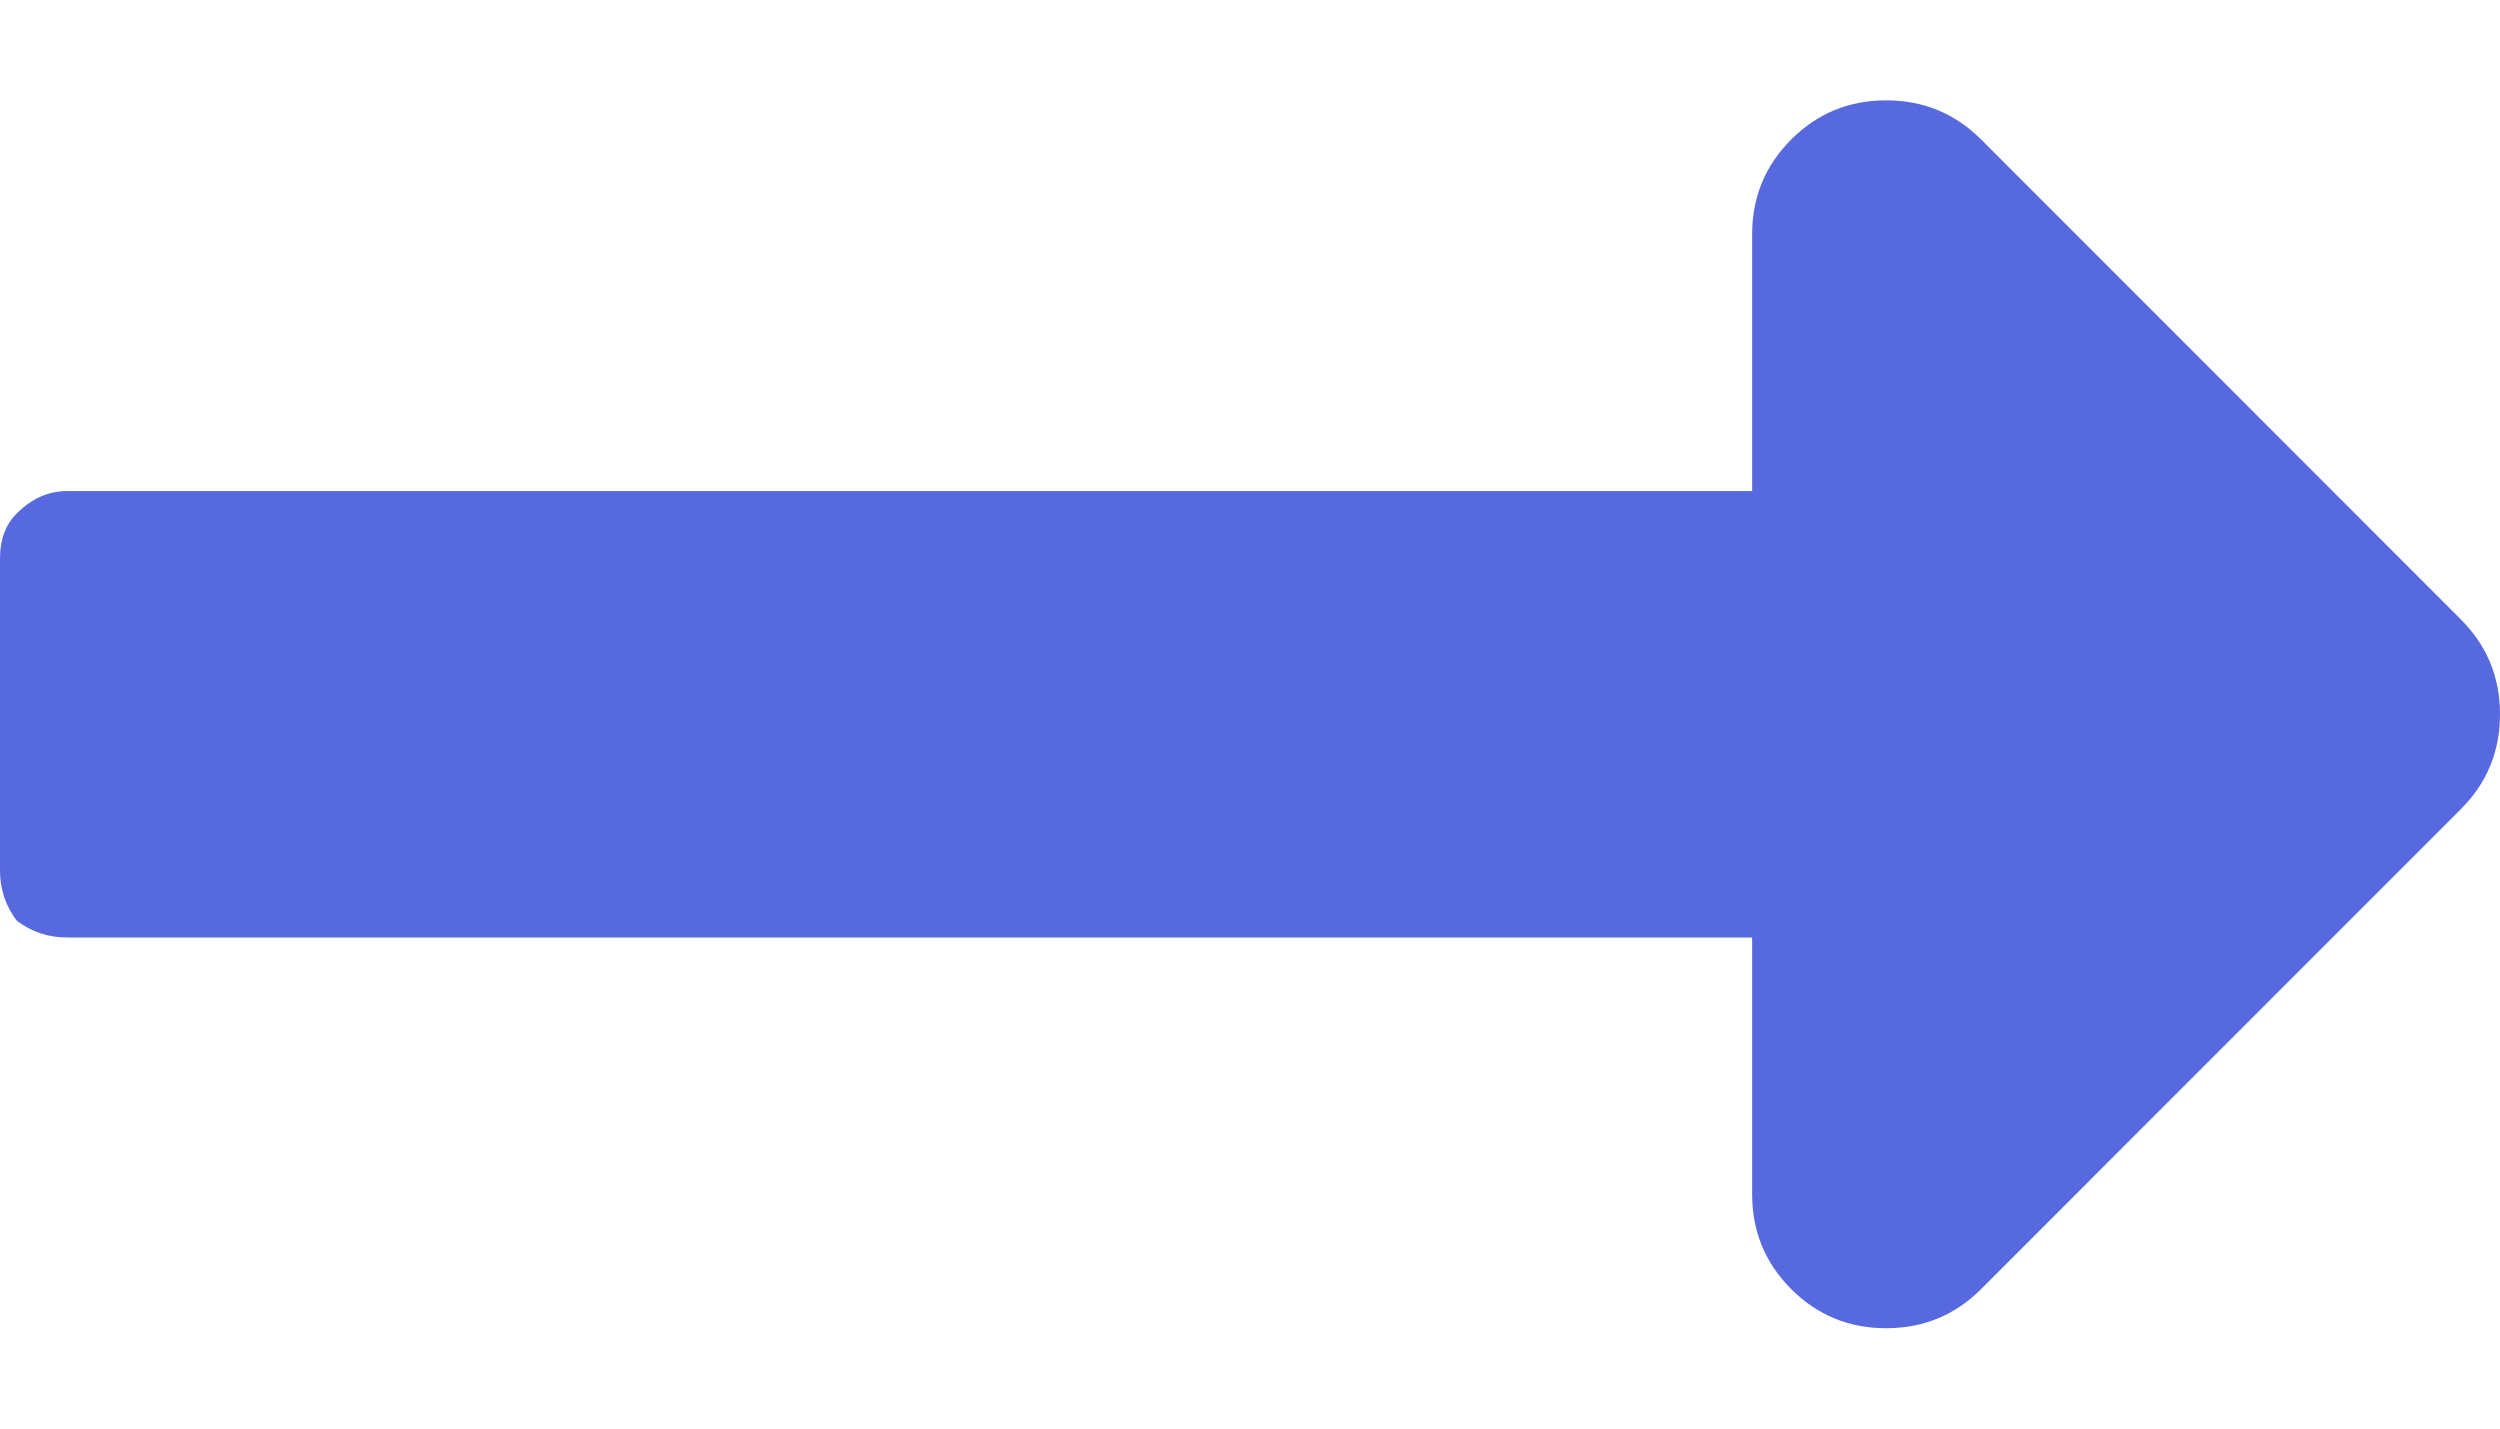 <svg width="14" height="8" viewBox="0 0 14 8" fill="none" xmlns="http://www.w3.org/2000/svg">
<path d="M9.812 2.75H0.375C0.271 2.75 0.177 2.792 0.094 2.875C0.031 2.938 0 3.021 0 3.125V4.875C0 4.979 0.031 5.073 0.094 5.156C0.177 5.219 0.271 5.25 0.375 5.25H9.812V6.688C9.812 6.896 9.885 7.073 10.031 7.219C10.177 7.365 10.354 7.438 10.562 7.438C10.771 7.438 10.948 7.365 11.094 7.219L13.781 4.531C13.927 4.385 14 4.208 14 4C14 3.792 13.927 3.615 13.781 3.469L11.094 0.781C10.948 0.635 10.771 0.562 10.562 0.562C10.354 0.562 10.177 0.635 10.031 0.781C9.885 0.927 9.812 1.104 9.812 1.312V2.75Z" fill="#5769DF"/>
</svg>
